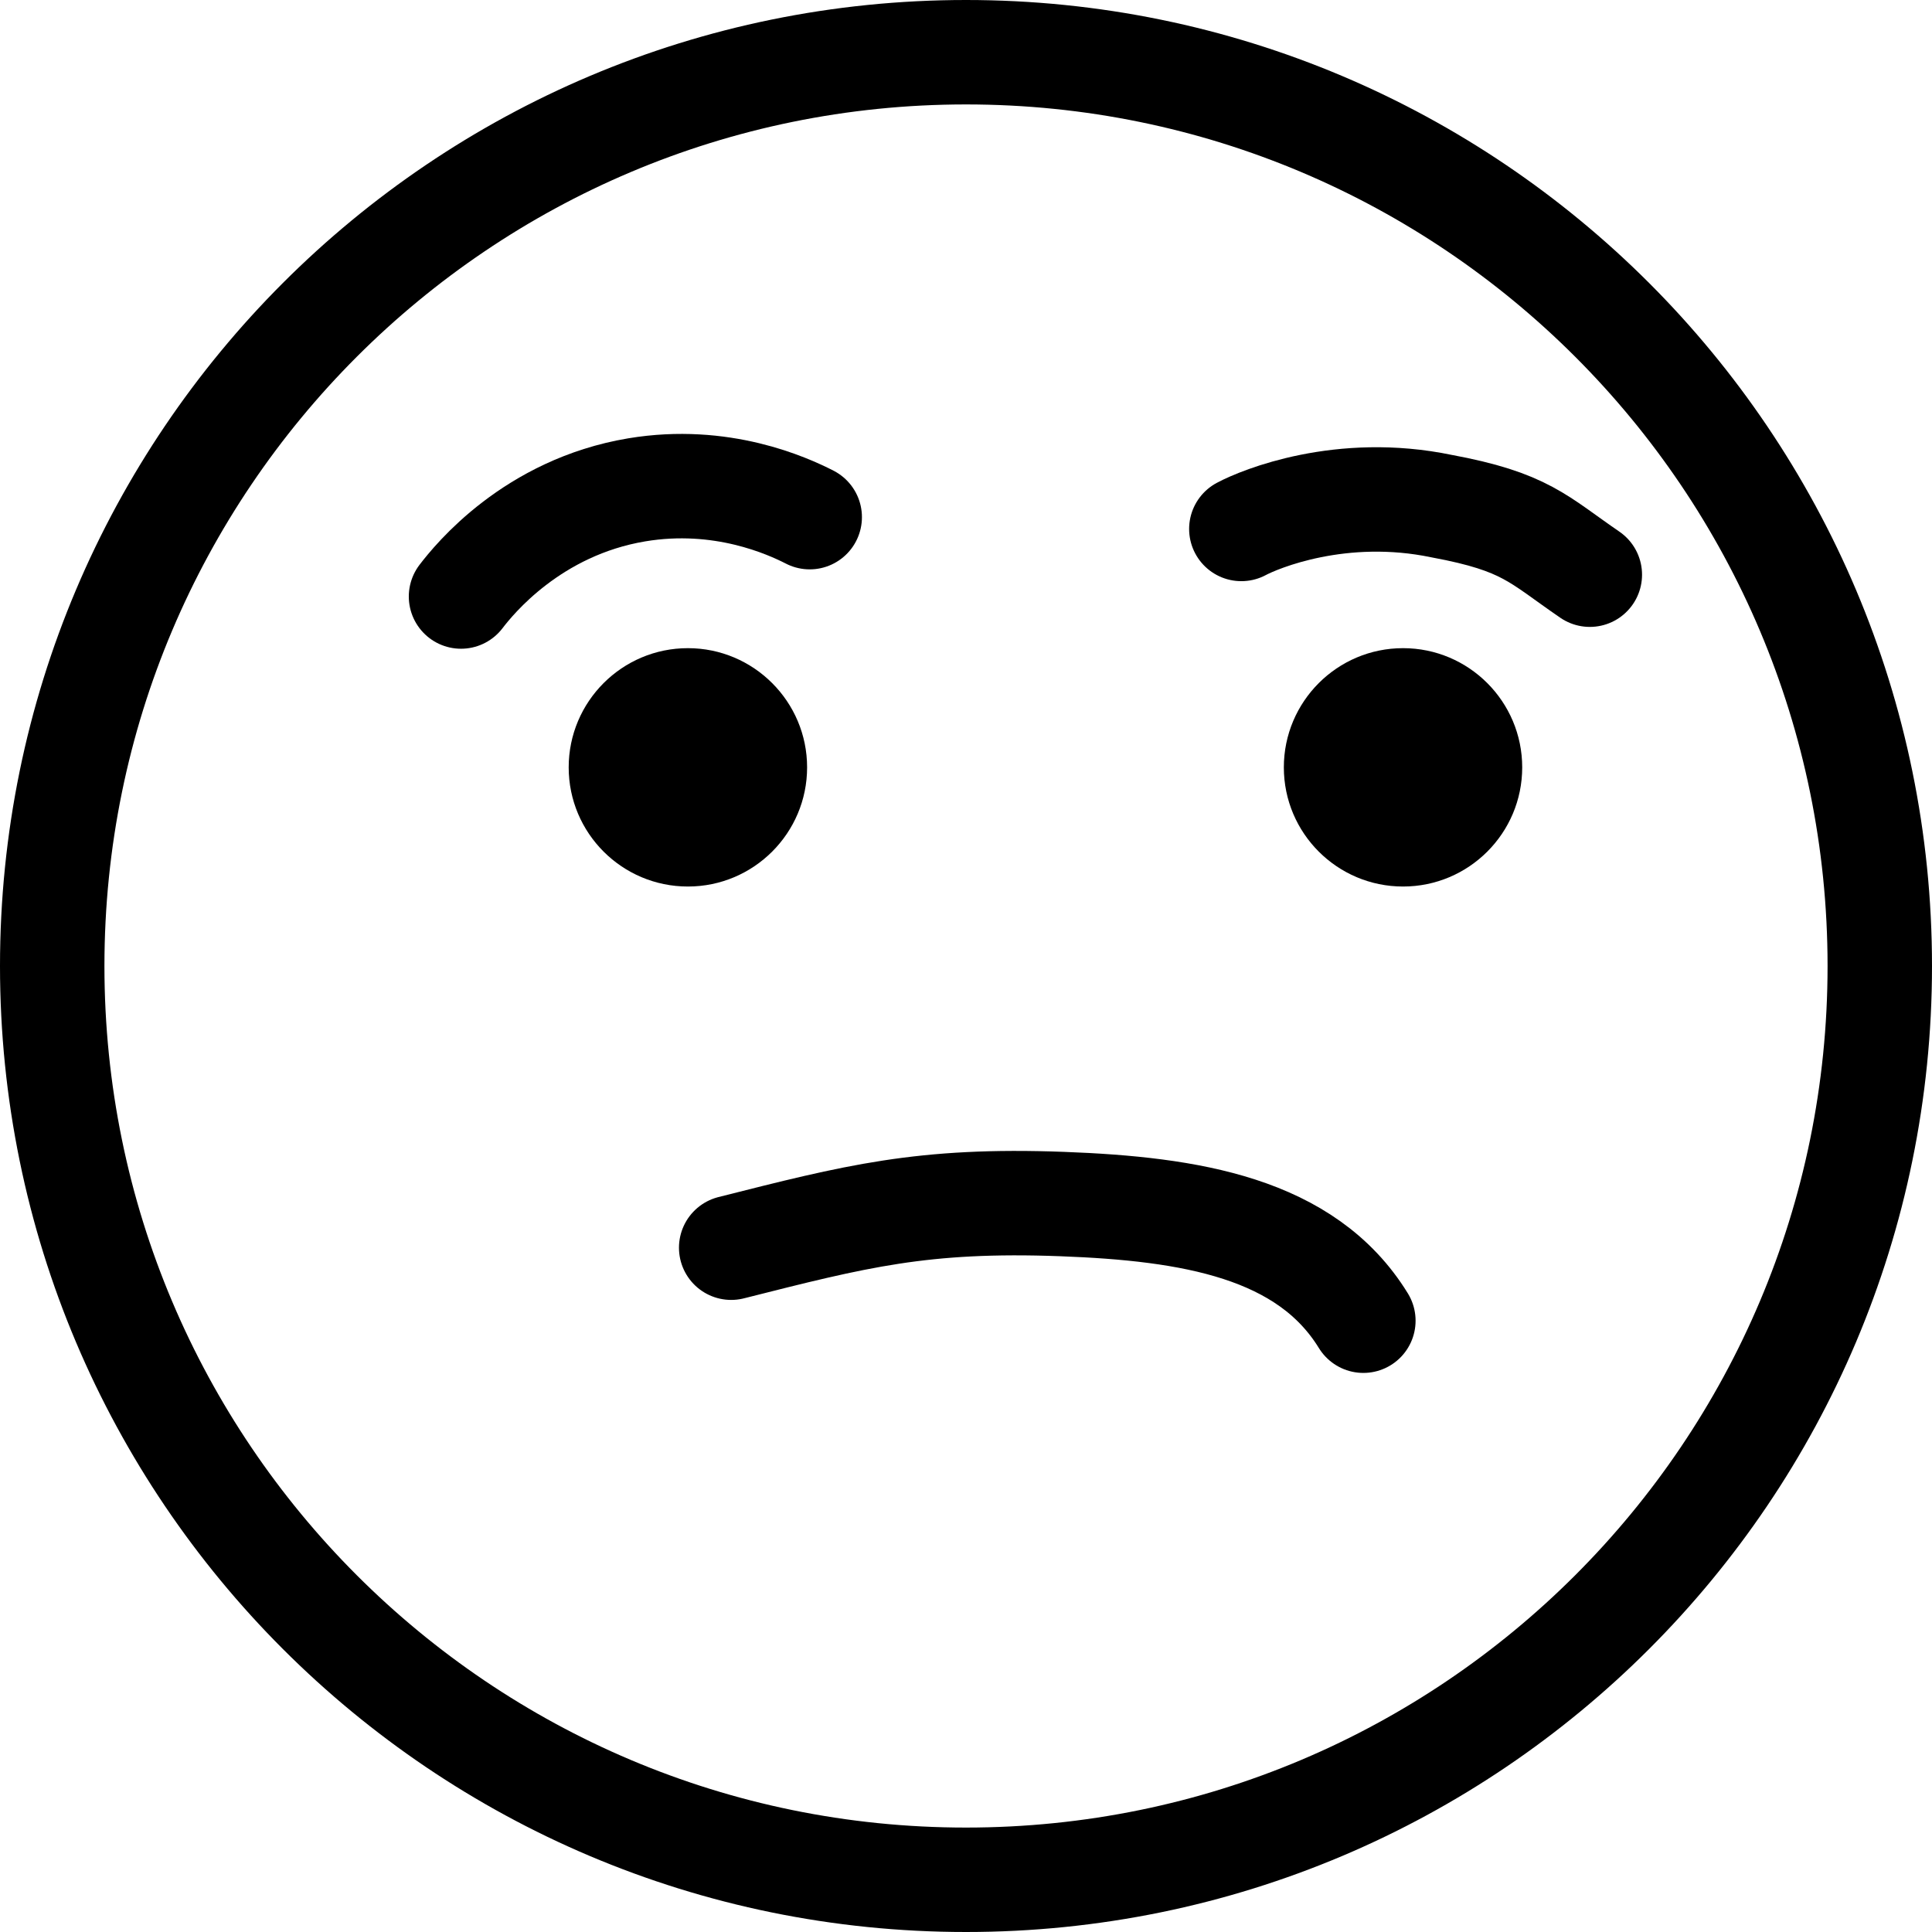 <svg width="37" height="37" viewBox="0 0 37 37" fill="none" xmlns="http://www.w3.org/2000/svg">
<path d="M18.5 36C28.165 36 36 28.165 36 18.5C36 8.835 28.165 1 18.5 1C8.835 1 1 8.835 1 18.5C1 28.165 8.835 36 18.5 36Z" stroke="black" stroke-width="2" stroke-miterlimit="10"/>
<path d="M14.003 23.895C16.382 23.294 17.667 22.959 20.343 23.059C22.8 23.151 25.015 23.512 26.11 25.293" stroke="black" stroke-width="2" stroke-miterlimit="10" stroke-linecap="round" stroke-linejoin="round"/>
<path d="M8.829 11.424C9.078 11.099 10.193 9.716 12.195 9.381C13.82 9.11 15.082 9.687 15.507 9.904" stroke="black" stroke-width="2" stroke-miterlimit="10" stroke-linecap="round" stroke-linejoin="round"/>
<path d="M23.773 10.13C24.128 9.94 25.69 9.293 27.609 9.693C29.221 9.992 29.451 10.324 30.447 11.006" stroke="black" stroke-width="2" stroke-miterlimit="10" stroke-linecap="round" stroke-linejoin="round"/>
<path d="M15.457 14.696C15.457 15.956 14.433 16.978 13.174 16.978C11.914 16.978 10.891 15.956 10.891 14.696C10.891 13.436 11.914 12.413 13.174 12.413C14.433 12.413 15.457 13.436 15.457 14.696Z" fill="black"/>
<path d="M29.152 14.696C29.152 15.956 28.129 16.978 26.87 16.978C25.61 16.978 24.587 15.956 24.587 14.696C24.587 13.436 25.61 12.413 26.87 12.413C28.129 12.413 29.152 13.436 29.152 14.696Z" fill="black"/>
</svg>
